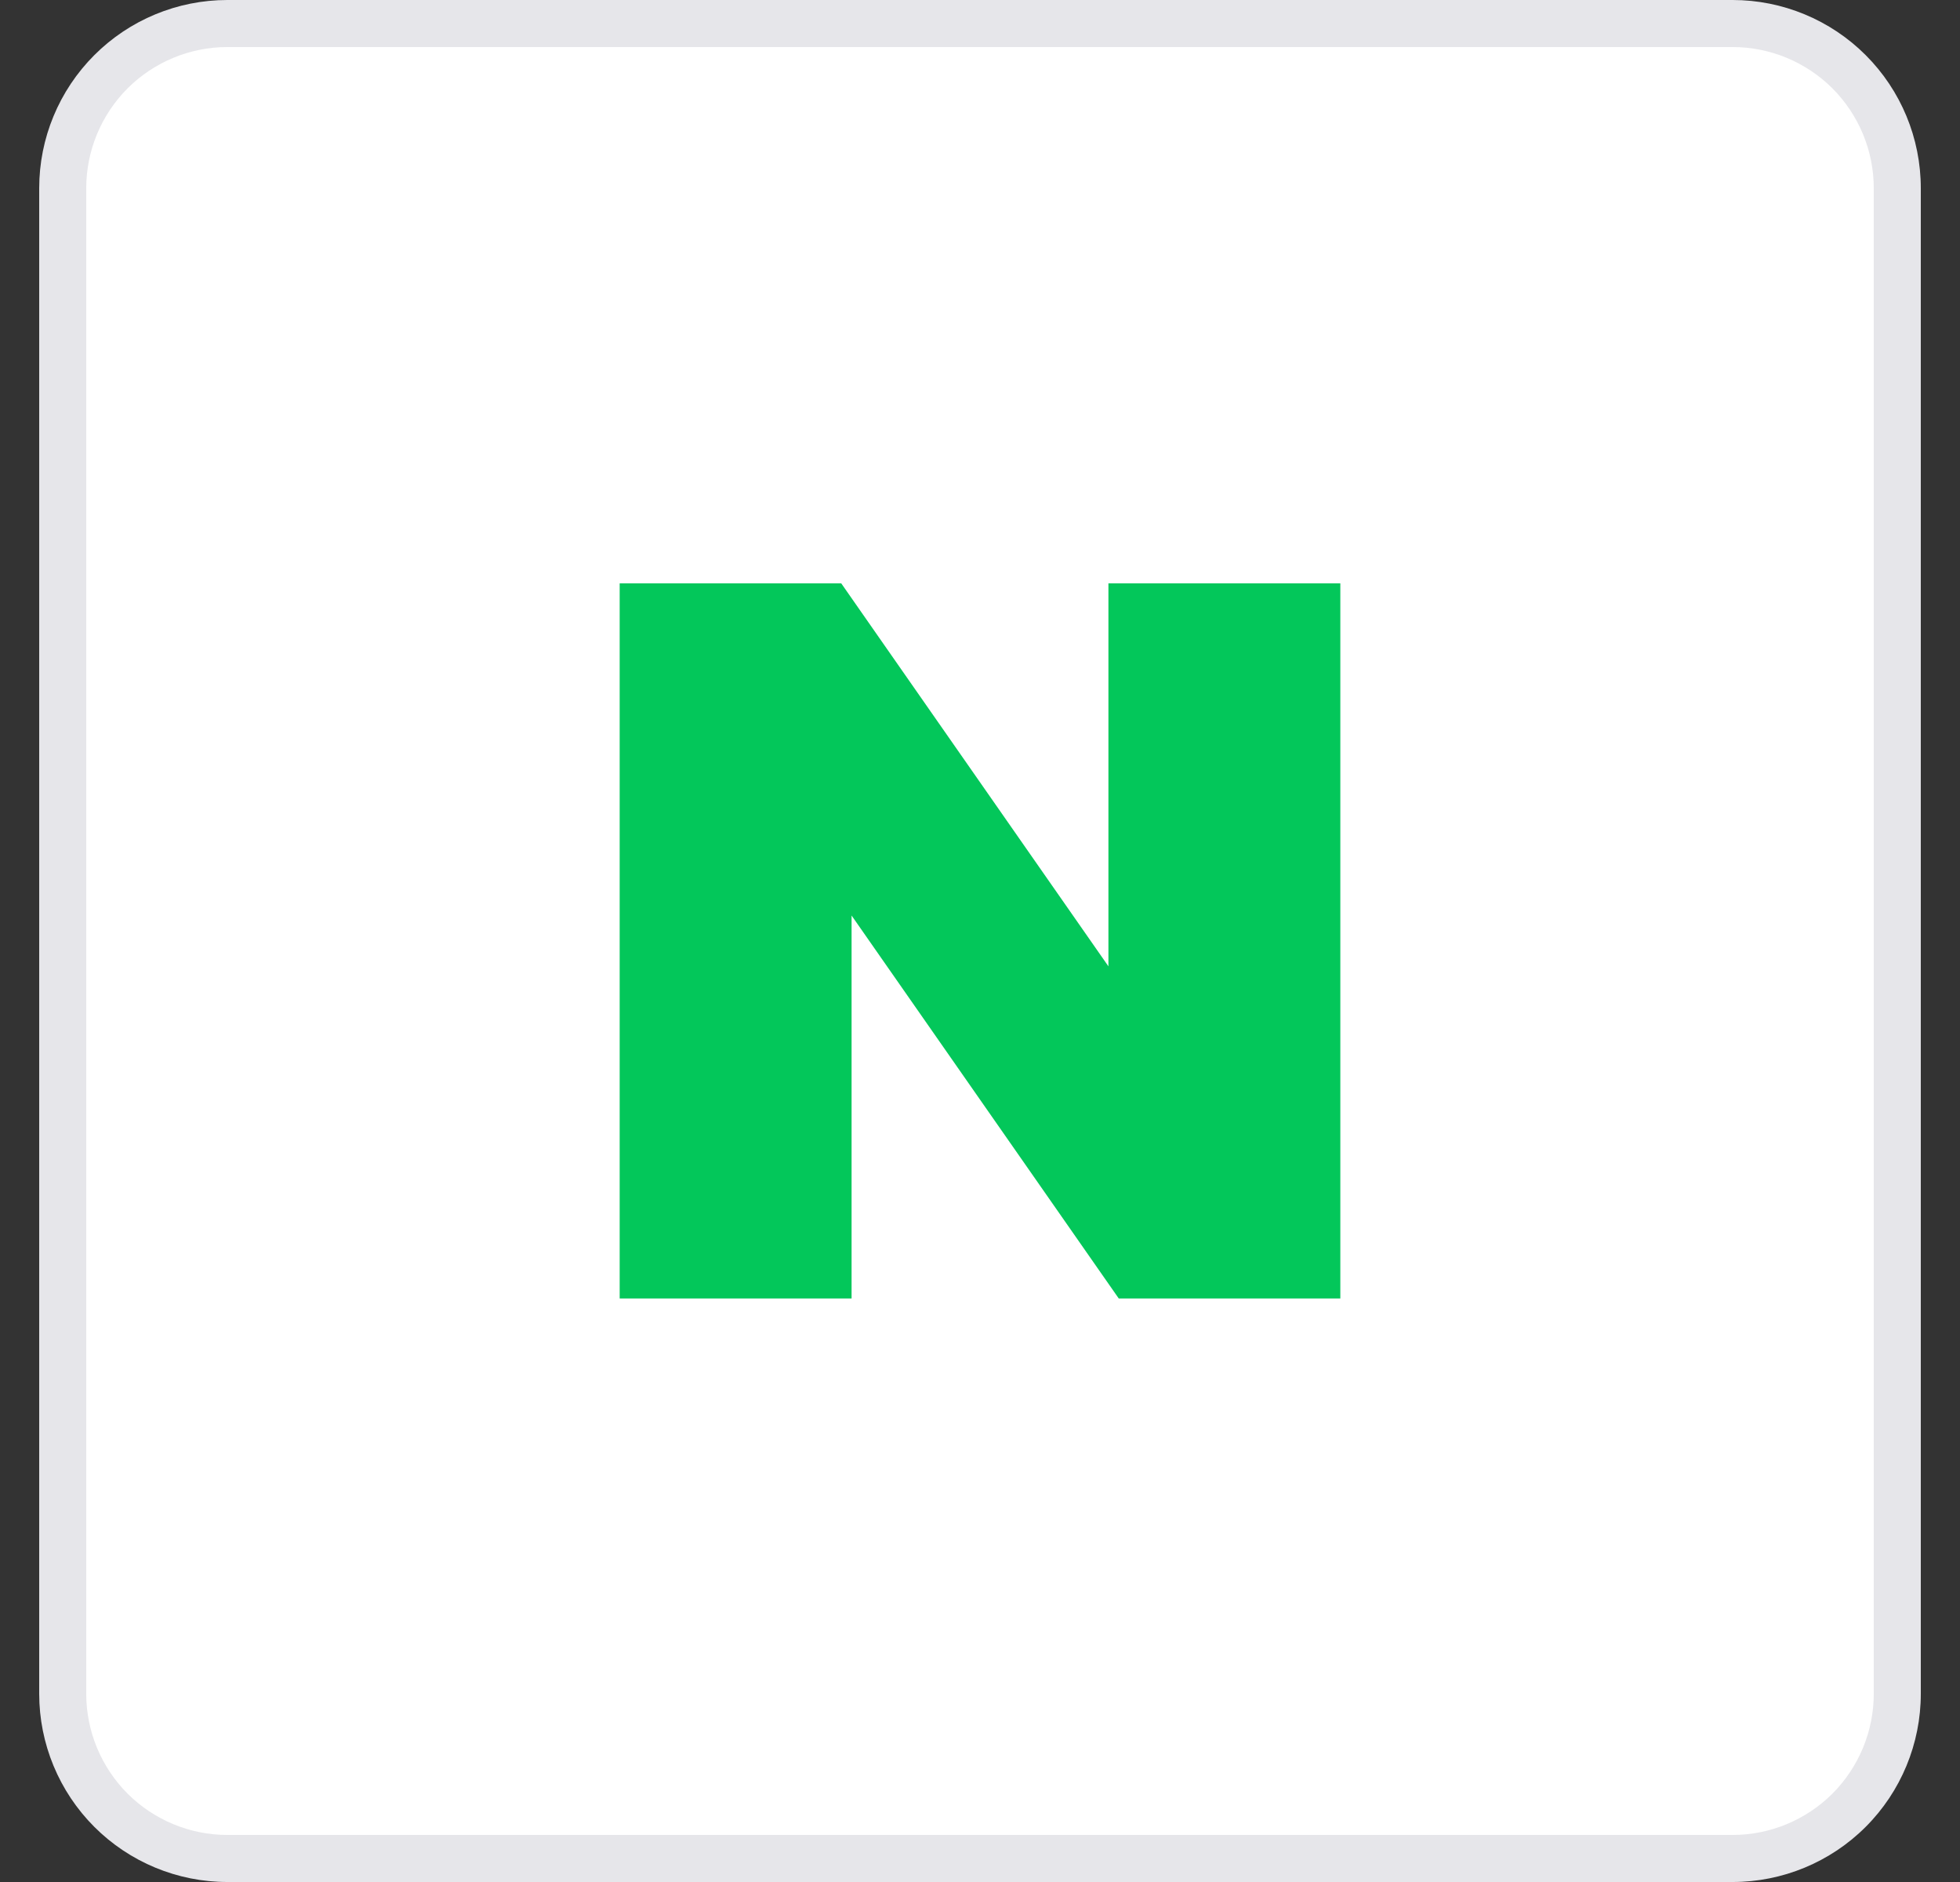 <svg width="25" height="24" viewBox="0 0 25 24" fill="none" xmlns="http://www.w3.org/2000/svg">
<rect x="0" y="0" width="25" height="24" fill="#333333" stroke="none"/>
<g clip-path="url(#clip0_609_82501)">
<path d="M22.101 0.301H2.901C1.741 0.301 0.801 1.241 0.801 2.401V21.601C0.801 22.761 1.741 23.701 2.901 23.701H22.101C23.261 23.701 24.201 22.761 24.201 21.601V2.401C24.201 1.241 23.261 0.301 22.101 0.301Z" fill="white"/>
<path d="M22.1 0.6C22.577 0.6 23.035 0.79 23.373 1.127C23.71 1.465 23.9 1.923 23.9 2.4V21.6C23.9 22.077 23.71 22.535 23.373 22.873C23.035 23.21 22.577 23.4 22.1 23.4H2.9C2.423 23.4 1.965 23.21 1.627 22.873C1.29 22.535 1.1 22.077 1.1 21.6V2.4C1.1 1.923 1.29 1.465 1.627 1.127C1.965 0.79 2.423 0.6 2.9 0.6H22.1ZM22.1 0H2.9C2.263 0 1.653 0.253 1.203 0.703C0.753 1.153 0.5 1.763 0.5 2.4V21.6C0.5 22.236 0.753 22.847 1.203 23.297C1.653 23.747 2.263 24 2.9 24H22.1C22.736 24 23.347 23.747 23.797 23.297C24.247 22.847 24.5 22.236 24.5 21.6V2.4C24.5 1.763 24.247 1.153 23.797 0.703C23.347 0.253 22.736 0 22.1 0Z" fill="#E6E6EA"/>
<path d="M14.138 12.323L10.73 7.439H7.904V16.559H10.862V11.675L14.27 16.559H17.096V7.439H14.138V12.323Z" fill="#03C75A"/>
</g>
<defs>
<clipPath id="clip0_609_82501">
<rect width="24" height="24" fill="white" transform="translate(0.5)"/>
</clipPath>
</defs>
</svg>
